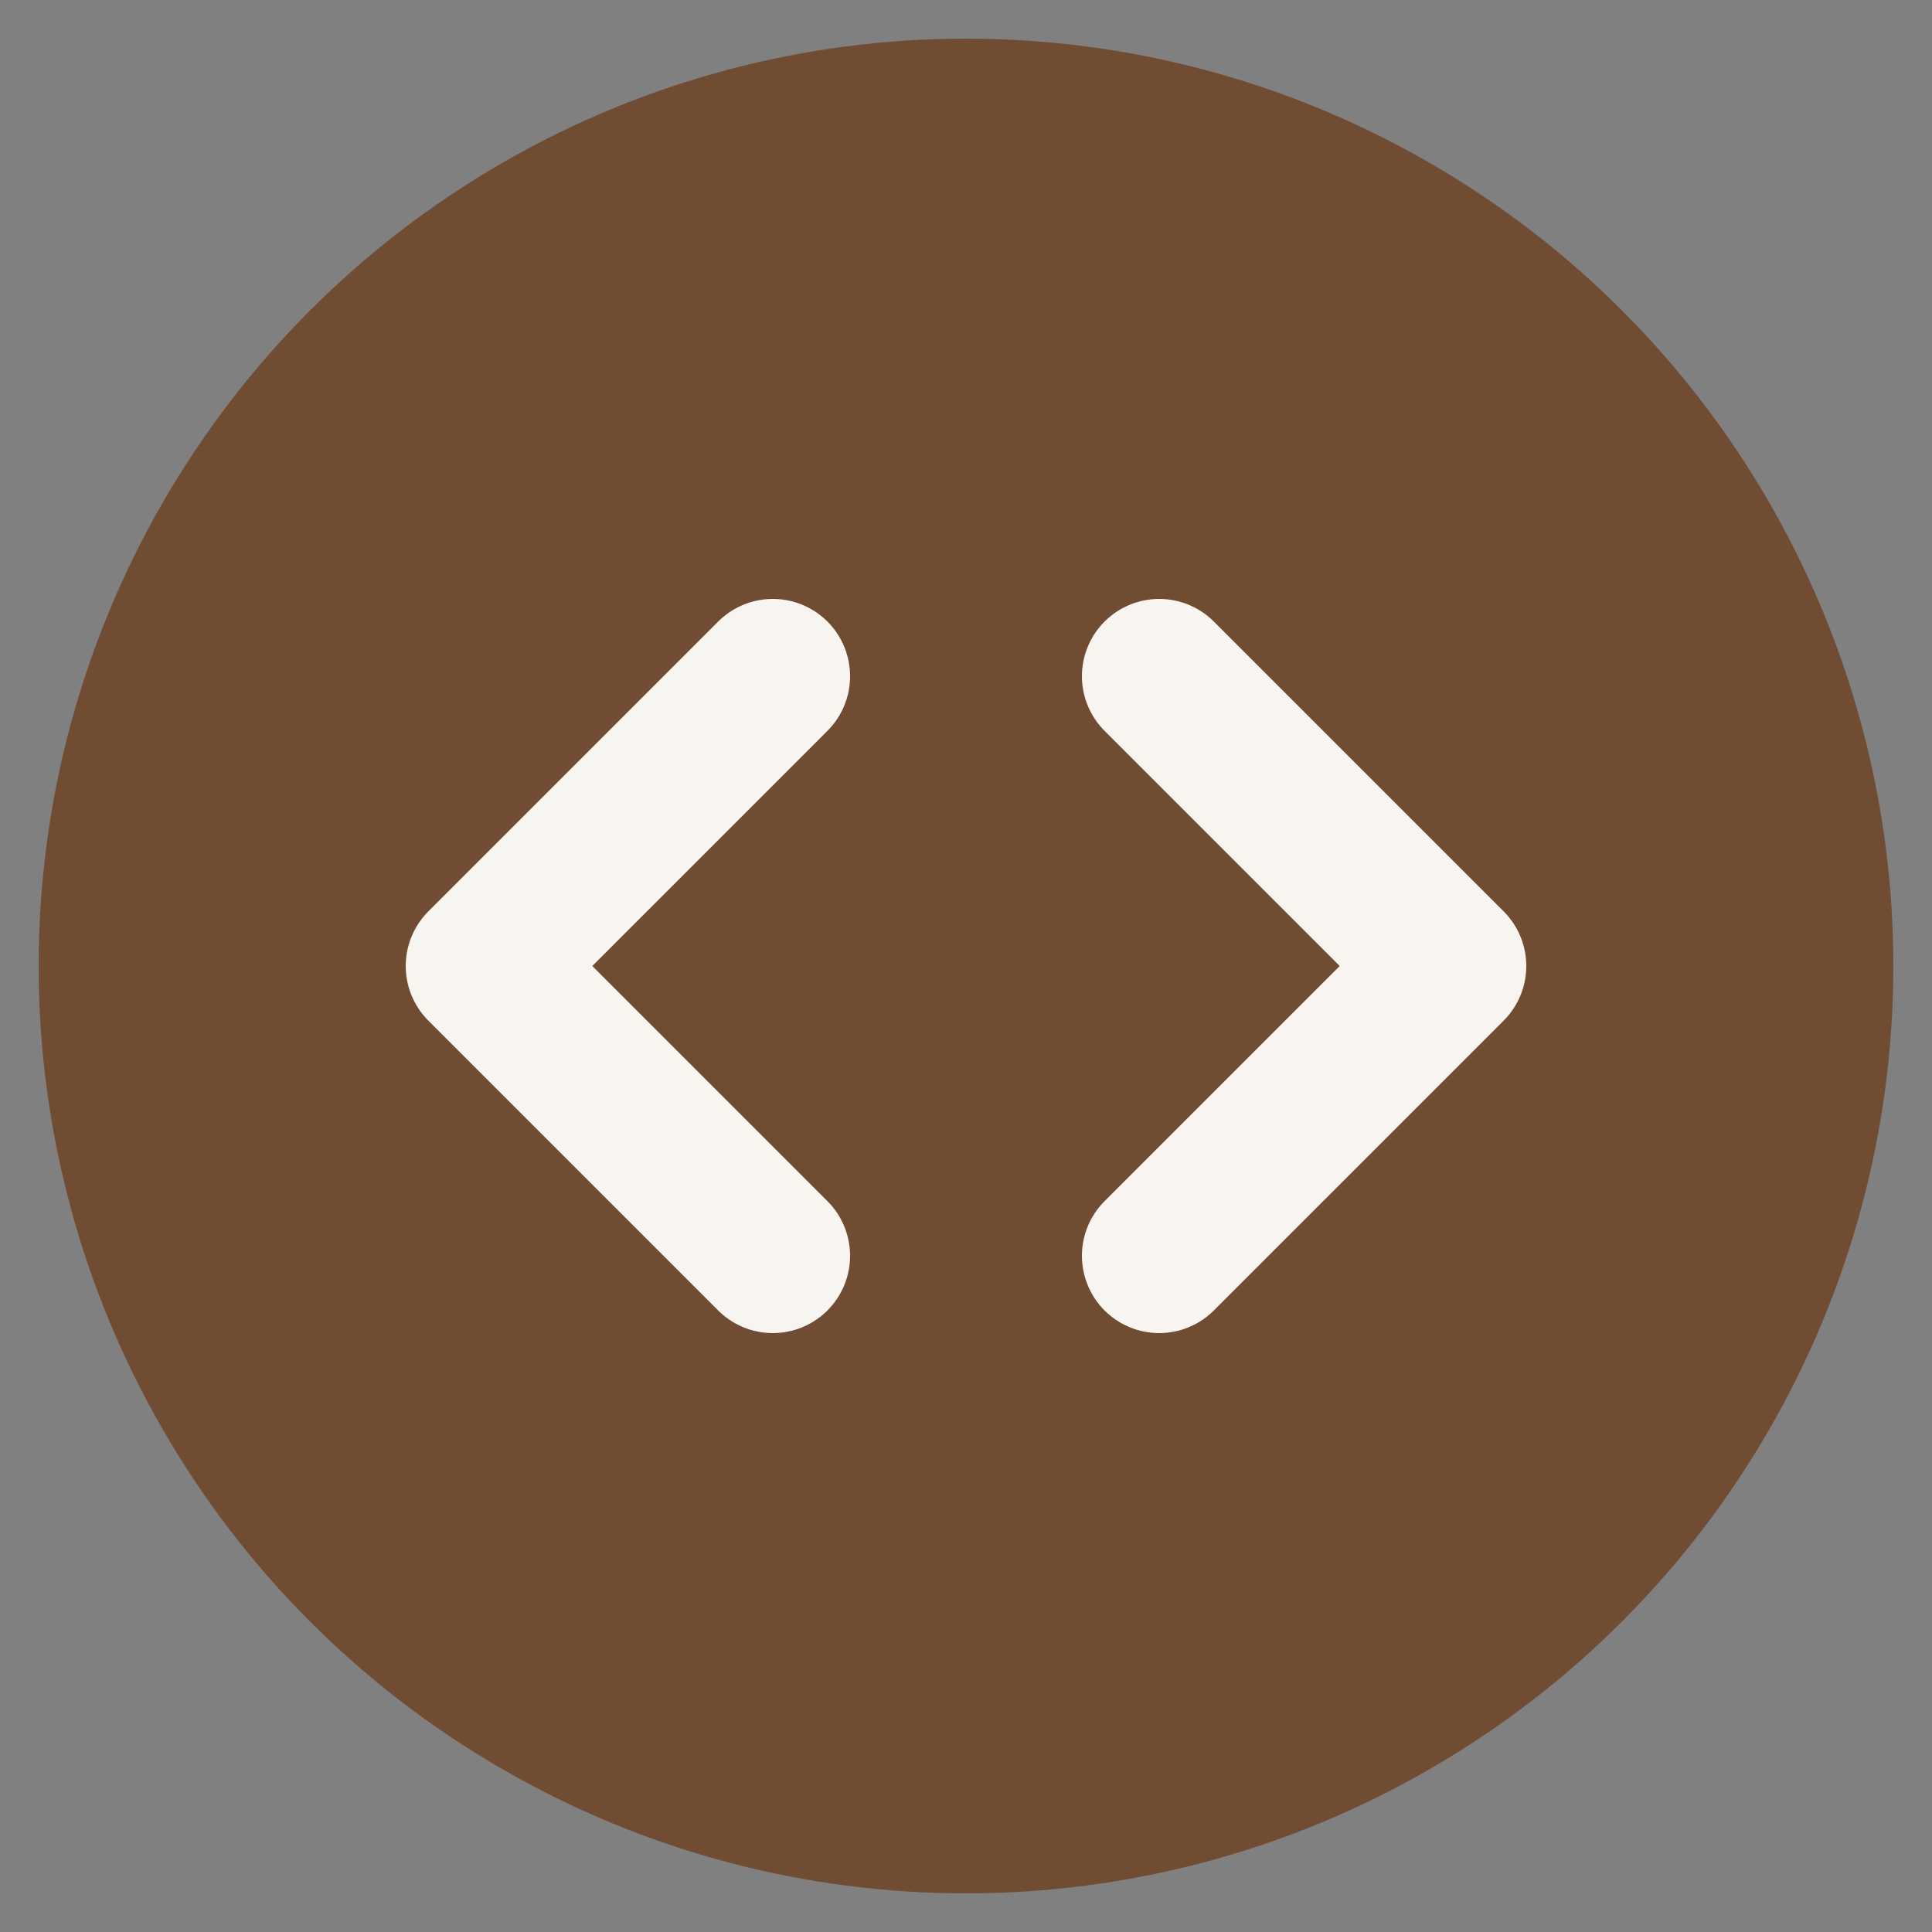 <svg xmlns="http://www.w3.org/2000/svg" viewBox="0 0 100 100" shape-rendering="geometricPrecision">

  <rect x="0" y="0" width="100" height="100" fill="#808080" stroke="none"/>

  <circle cx="50" cy="50" r="48" fill="#704c33" />

  <path d="M40 35 L25 50 L40 65 M60 35 L75 50 L60 65"
        stroke="#f8f4ef"
        stroke-width="8"
        fill="none"
        stroke-linecap="round"
        stroke-linejoin="round"/>
</svg>
